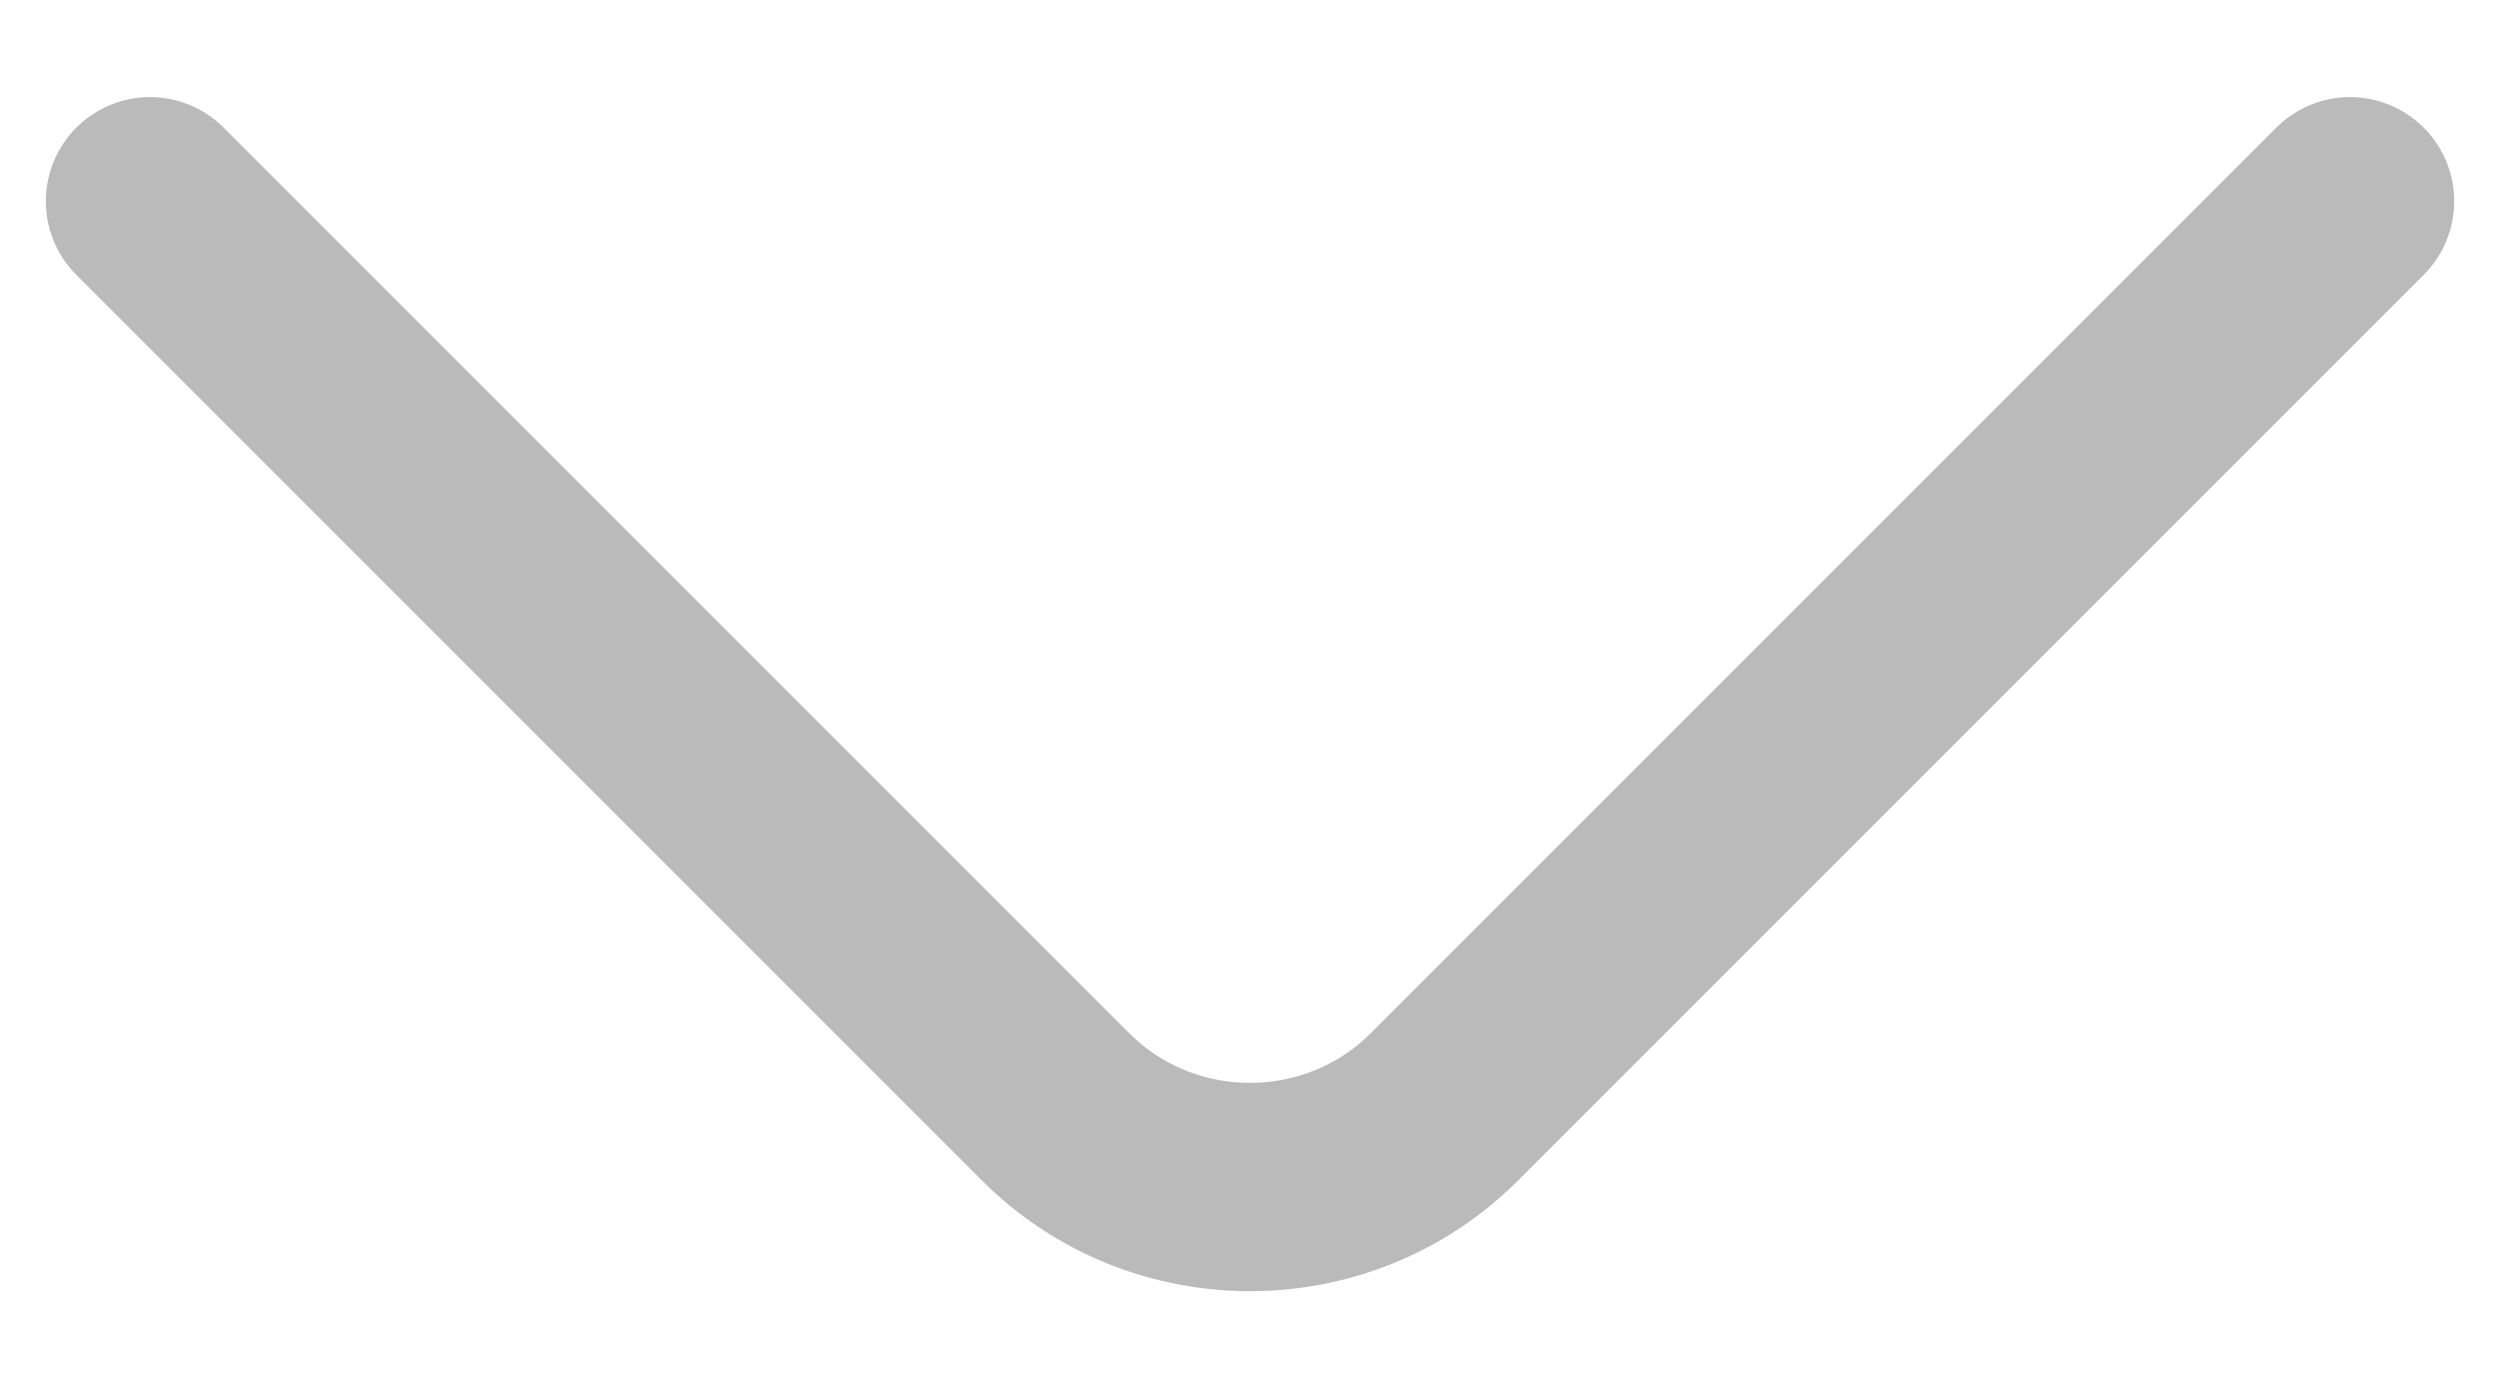 <svg width="18" height="10" viewBox="0 0 18 10" fill="none" xmlns="http://www.w3.org/2000/svg">
<path d="M16.92 1.449L10.4 7.969C9.63 8.739 8.37 8.739 7.6 7.969L1.08 1.449" stroke="#BABABA" stroke-width="1.5" stroke-miterlimit="10" stroke-linecap="round" stroke-linejoin="round"/>
</svg>
